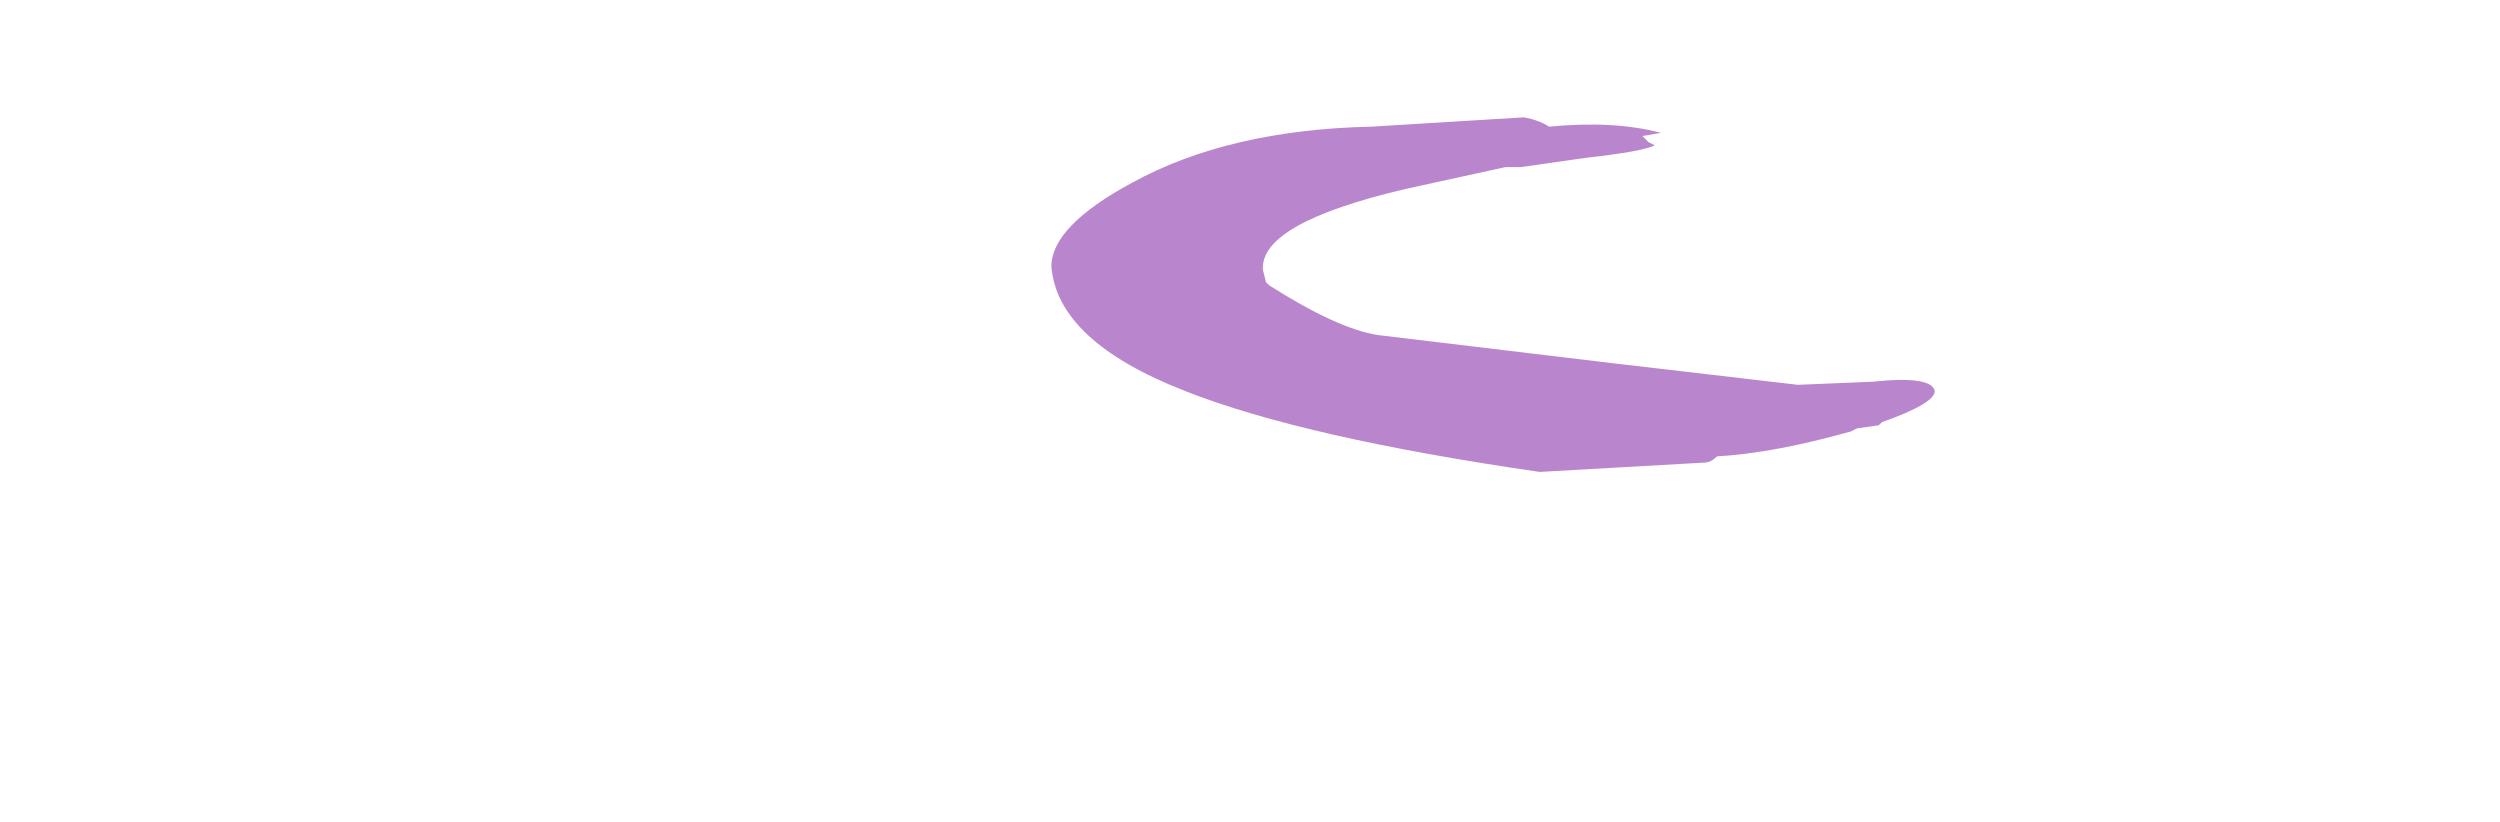 <?xml version="1.0" encoding="UTF-8" standalone="no"?>
<svg xmlns:ffdec="https://www.free-decompiler.com/flash" xmlns:xlink="http://www.w3.org/1999/xlink" ffdec:objectType="frame" height="92.5px" width="281.3px" xmlns="http://www.w3.org/2000/svg">
  <g transform="matrix(1.0, 0.0, 0.0, 1.0, 18.9, 6.5)">
    <use ffdec:characterId="991" ffdec:characterName="a_EB_GemRipple2Frame4" height="39.9" transform="matrix(1.0, 0.0, 0.0, 1.0, 99.4, 6.7)" width="99.4" xlink:href="#sprite0"/>
  </g>
  <defs>
    <g id="sprite0" transform="matrix(1.0, 0.0, 0.0, 1.0, 49.7, 19.95)">
      <use ffdec:characterId="990" height="5.7" transform="matrix(7.0, 0.0, 0.0, 7.0, -49.7, -19.95)" width="14.2" xlink:href="#shape0"/>
    </g>
    <g id="shape0" transform="matrix(1.0, 0.0, 0.0, 1.0, 7.1, 2.85)">
      <path d="M1.5 -2.2 L0.45 -2.05 0.2 -2.05 -1.4 -1.7 Q-3.75 -1.15 -3.7 -0.4 L-3.65 -0.2 -3.6 -0.15 Q-2.5 0.55 -1.85 0.65 L1.9 1.1 4.9 1.45 6.1 1.4 Q7.05 1.3 7.1 1.55 7.1 1.75 6.25 2.05 L6.2 2.1 5.85 2.15 5.75 2.2 Q4.5 2.55 3.6 2.6 3.5 2.7 3.4 2.7 L0.75 2.85 Q-3.05 2.3 -4.95 1.55 -7.0 0.75 -7.1 -0.45 -7.1 -1.1 -5.8 -1.8 -4.25 -2.65 -1.95 -2.7 L0.5 -2.85 Q0.75 -2.8 0.9 -2.7 1.95 -2.8 2.7 -2.6 L2.4 -2.55 2.5 -2.45 2.6 -2.4 Q2.4 -2.3 1.5 -2.2" fill="#b986ce" fill-rule="evenodd" stroke="none"/>
    </g>
  </defs>
</svg>
